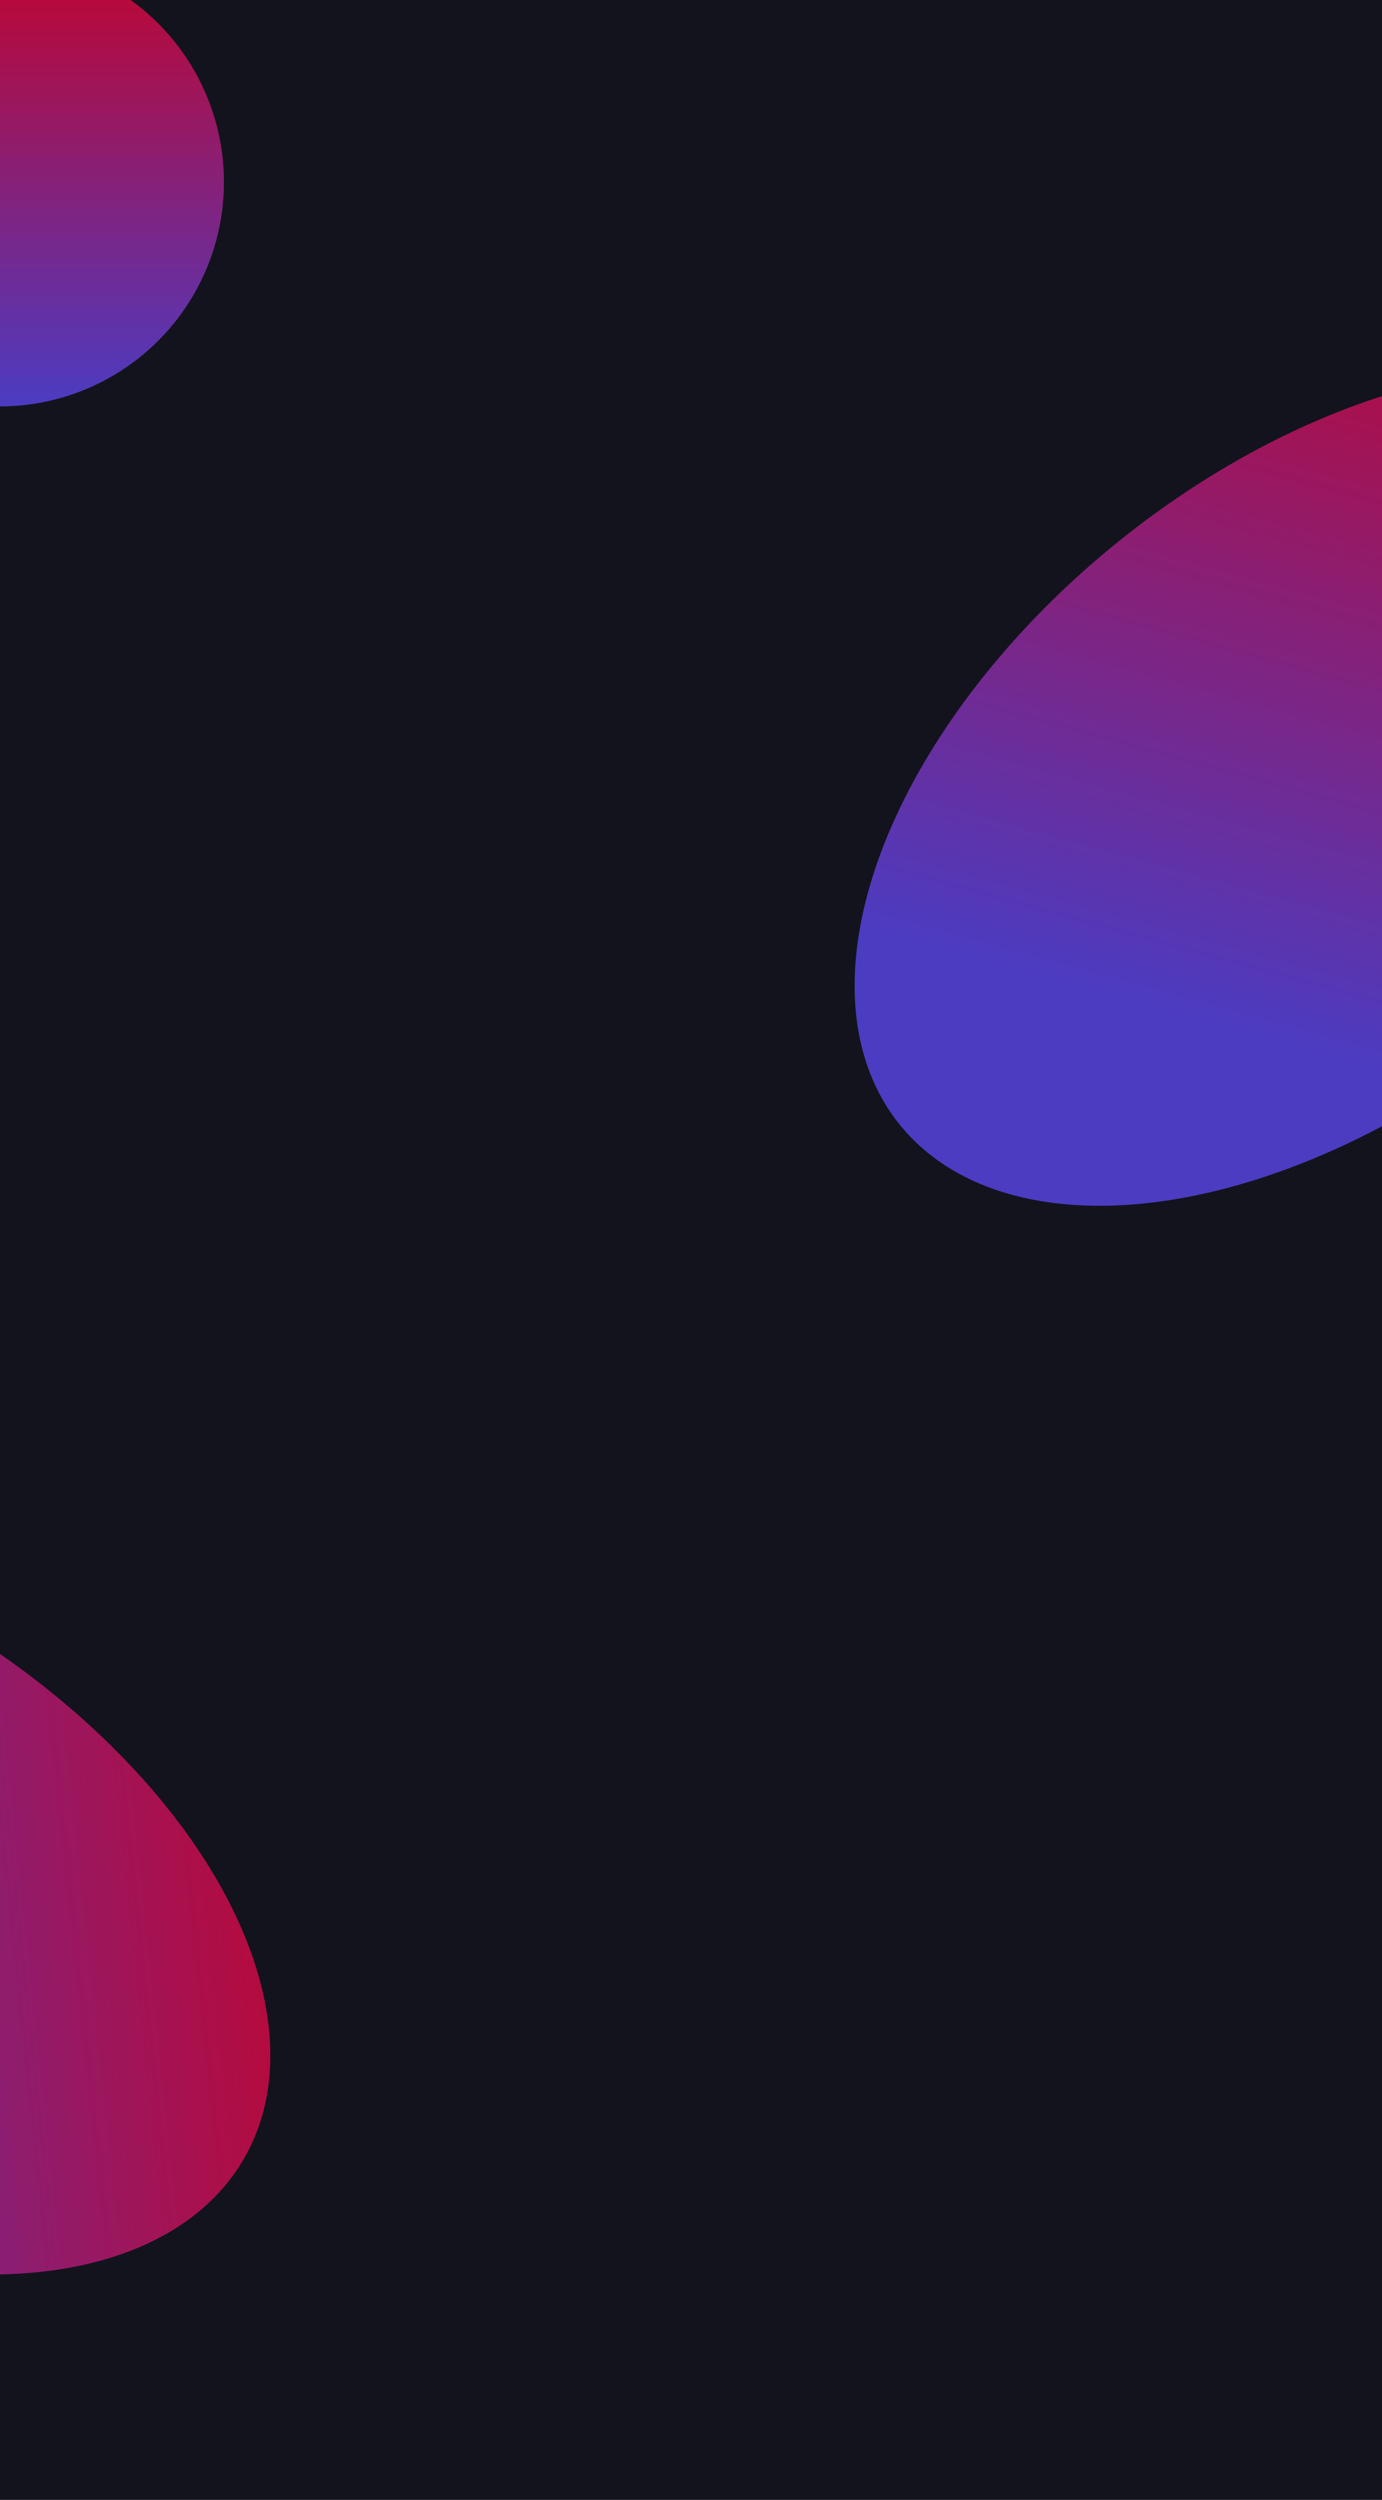<svg width="1440" height="2604" viewBox="0 0 1440 2604" fill="none" xmlns="http://www.w3.org/2000/svg">
<g clip-path="url(#clip0_233_2)">
<rect width="1440" height="2604" fill="#13131D"/>
<g filter="url(#filter0_f_233_2)">
<ellipse cx="1375.56" cy="820.323" rx="561.465" ry="331.43" transform="rotate(-38.604 1375.56 820.323)" fill="url(#paint0_linear_233_2)" fill-opacity="0.8"/>
</g>
<g filter="url(#filter1_f_233_2)">
<ellipse cx="-232.042" cy="1967.76" rx="561.465" ry="331.43" transform="rotate(30 -232.042 1967.76)" fill="url(#paint1_linear_233_2)" fill-opacity="0.8"/>
</g>
<g filter="url(#filter2_f_233_2)">
<circle cx="-0.322" cy="189.678" r="233.678" fill="url(#paint2_linear_233_2)" fill-opacity="0.8"/>
</g>
</g>
<defs>
<filter id="filter0_f_233_2" x="490.389" y="-15.373" width="1770.35" height="1671.39" filterUnits="userSpaceOnUse" color-interpolation-filters="sRGB">
<feFlood flood-opacity="0" result="BackgroundImageFix"/>
<feBlend mode="normal" in="SourceGraphic" in2="BackgroundImageFix" result="shape"/>
<feGaussianBlur stdDeviation="200" result="effect1_foregroundBlur_233_2"/>
</filter>
<filter id="filter1_f_233_2" x="-1145.89" y="1166.27" width="1827.69" height="1602.98" filterUnits="userSpaceOnUse" color-interpolation-filters="sRGB">
<feFlood flood-opacity="0" result="BackgroundImageFix"/>
<feBlend mode="normal" in="SourceGraphic" in2="BackgroundImageFix" result="shape"/>
<feGaussianBlur stdDeviation="200" result="effect1_foregroundBlur_233_2"/>
</filter>
<filter id="filter2_f_233_2" x="-434" y="-244" width="867.355" height="867.356" filterUnits="userSpaceOnUse" color-interpolation-filters="sRGB">
<feFlood flood-opacity="0" result="BackgroundImageFix"/>
<feBlend mode="normal" in="SourceGraphic" in2="BackgroundImageFix" result="shape"/>
<feGaussianBlur stdDeviation="100" result="effect1_foregroundBlur_233_2"/>
</filter>
<linearGradient id="paint0_linear_233_2" x1="2044.34" y1="732.749" x2="1346.27" y2="1241.21" gradientUnits="userSpaceOnUse">
<stop stop-color="#ED0132"/>
<stop offset="1" stop-color="#5946EB"/>
</linearGradient>
<linearGradient id="paint1_linear_233_2" x1="436.74" y1="1880.19" x2="-261.336" y2="2388.64" gradientUnits="userSpaceOnUse">
<stop stop-color="#ED0132"/>
<stop offset="1" stop-color="#5946EB"/>
</linearGradient>
<linearGradient id="paint2_linear_233_2" x1="-0.322" y1="-44" x2="-0.322" y2="423.356" gradientUnits="userSpaceOnUse">
<stop stop-color="#ED0132"/>
<stop offset="1" stop-color="#5946EB"/>
</linearGradient>
<clipPath id="clip0_233_2">
<rect width="1440" height="2604" fill="white"/>
</clipPath>
</defs>
</svg>
